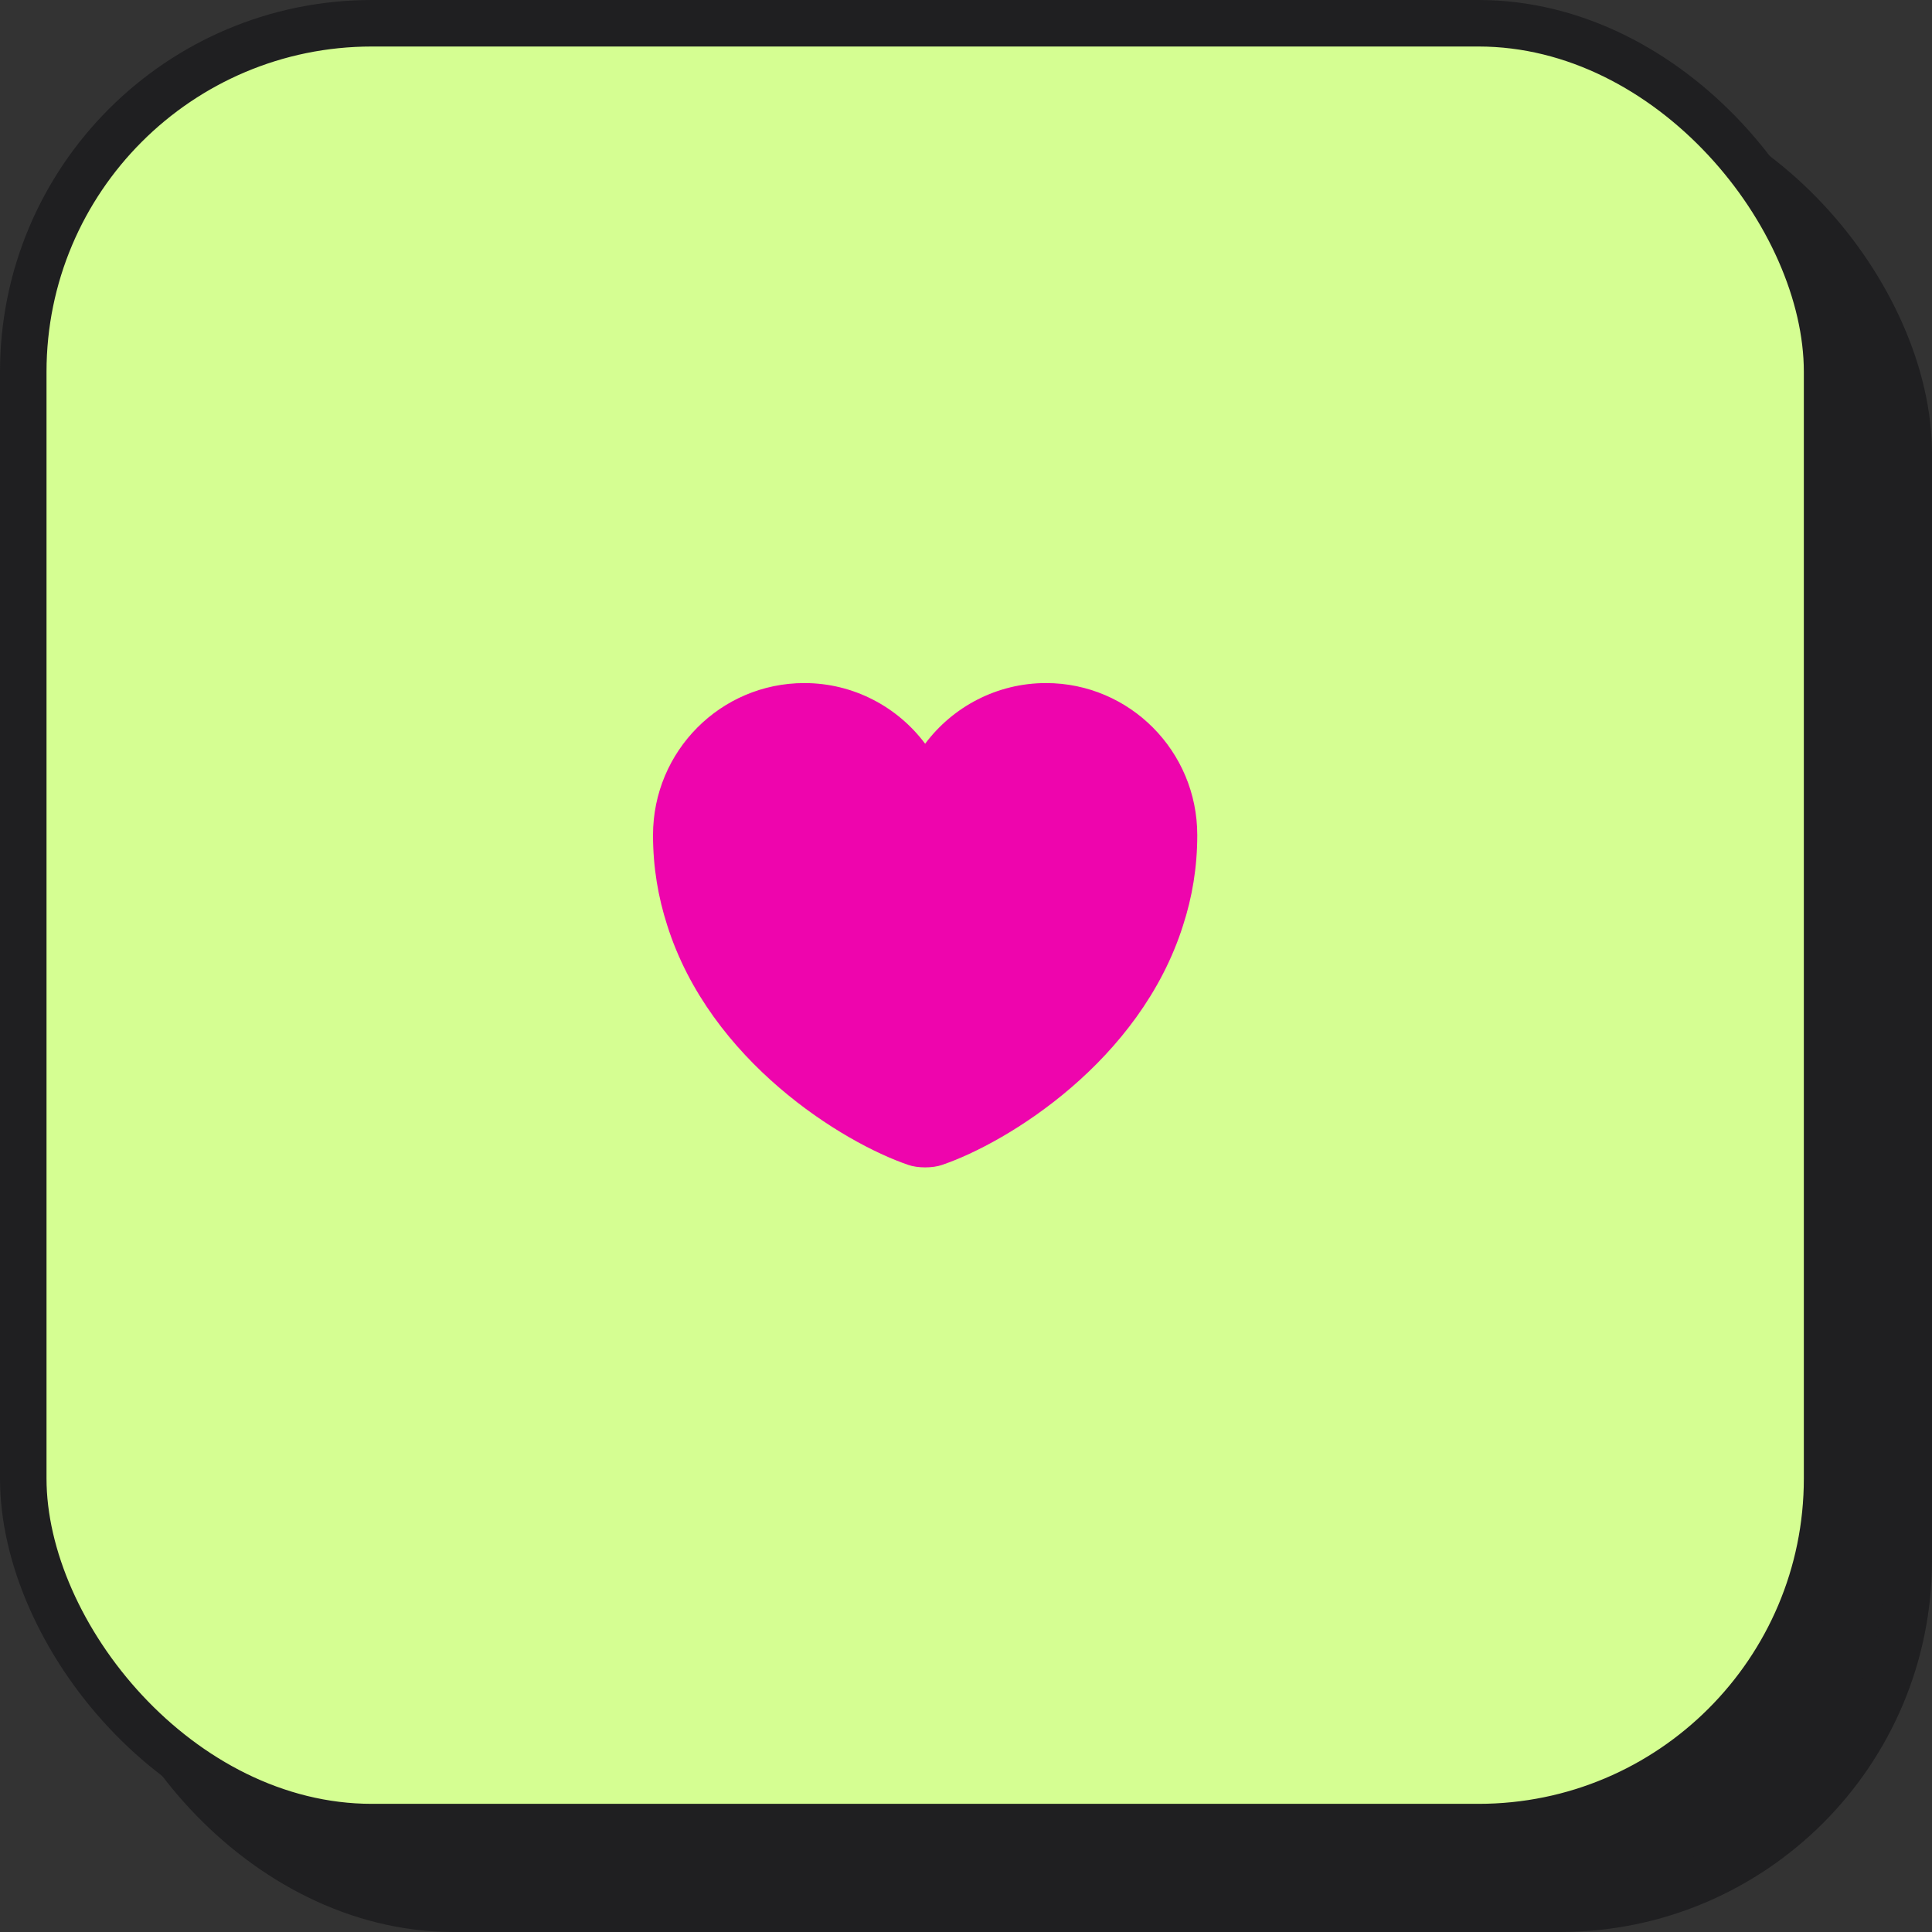 <svg width="27" height="27" viewBox="0 0 27 27" fill="none" xmlns="http://www.w3.org/2000/svg">
<rect x="0" y="0" width="27" height="27" fill="#333333" stroke="none"/>
<rect x="1.466" y="1.466" width="25.209" height="25.209" rx="4.872" fill="#1F1F21" stroke="#1F1F21" stroke-width="0.65"/>
<rect x="0.325" y="0.325" width="25.209" height="25.209" rx="4.872" fill="#D5FE92" stroke="#1F1F21" stroke-width="0.65"/>
<path d="M14.618 9.546C13.929 9.546 13.313 9.88 12.929 10.394C12.545 9.88 11.929 9.546 11.241 9.546C10.073 9.546 9.126 10.496 9.126 11.671C9.126 12.124 9.199 12.542 9.324 12.93C9.925 14.831 11.777 15.968 12.694 16.28C12.823 16.326 13.036 16.326 13.165 16.28C14.082 15.968 15.933 14.831 16.534 12.93C16.66 12.542 16.732 12.124 16.732 11.671C16.732 10.496 15.785 9.546 14.618 9.546Z" fill="#EE05AD"/>
</svg>
